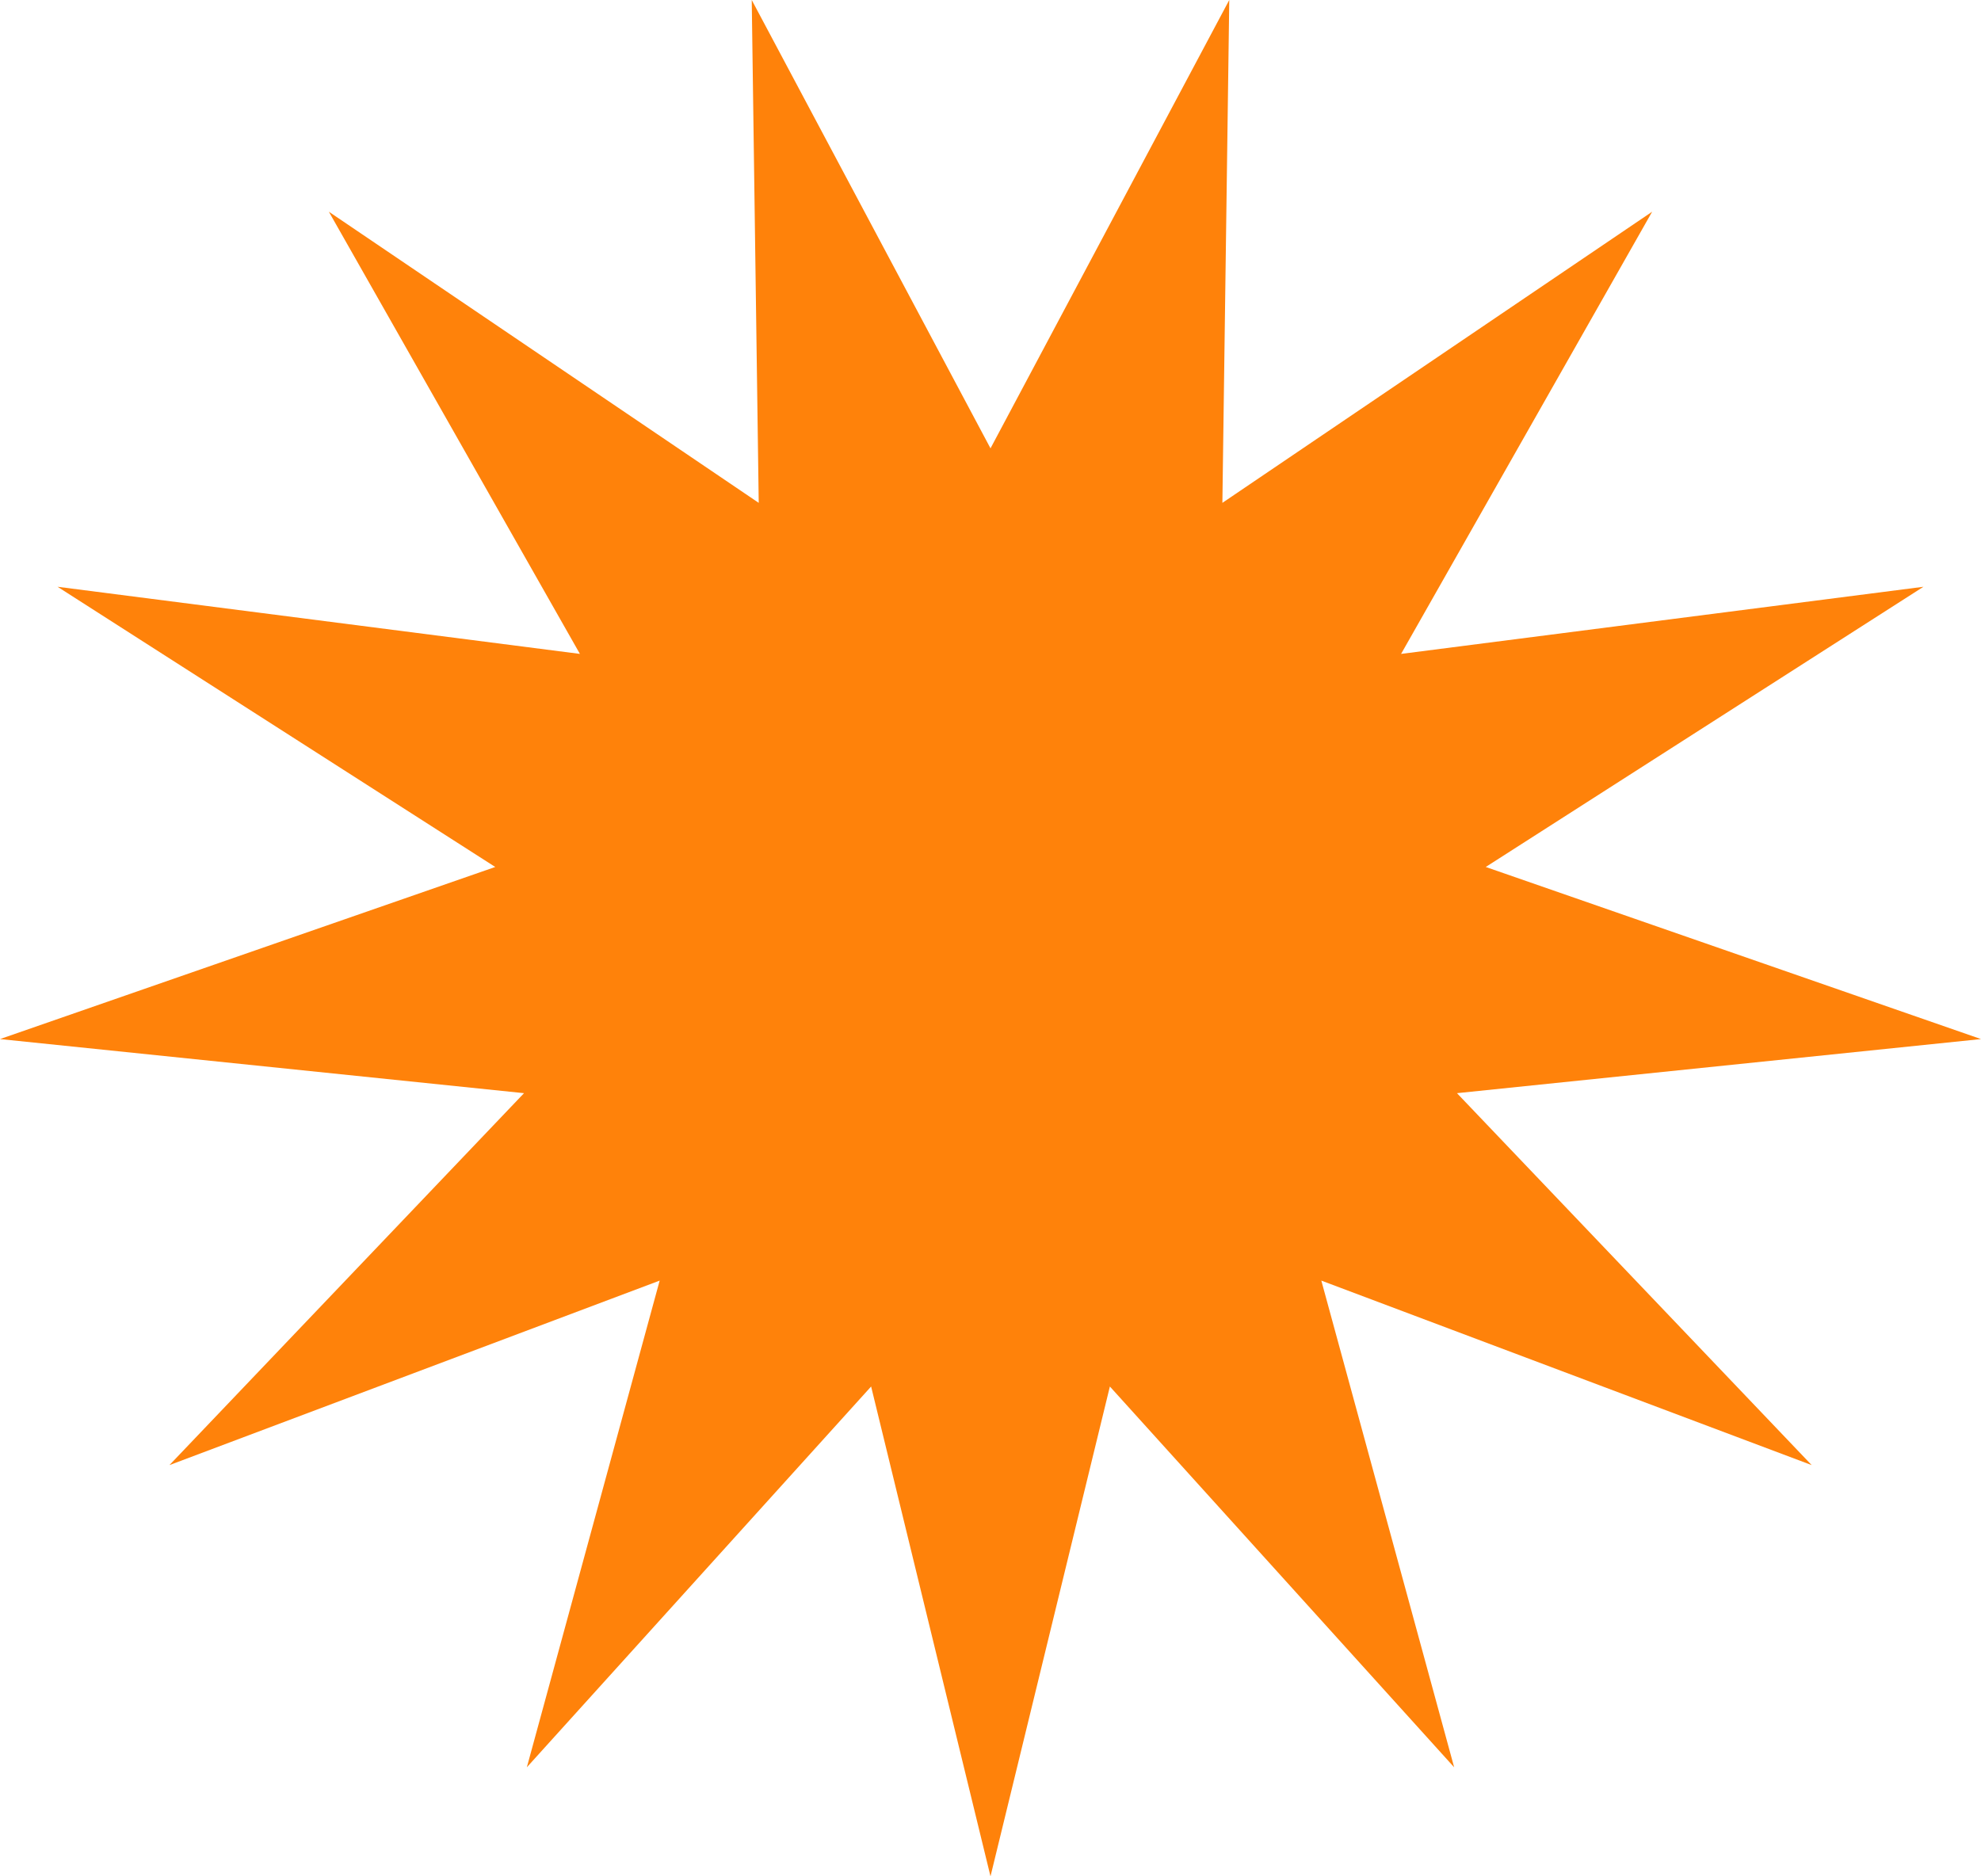 <svg width="19" height="18" viewBox="0 0 19 18" fill="none" xmlns="http://www.w3.org/2000/svg">
<path d="M9.5 4.301L11.79 0L11.724 4.824L15.846 2.031L13.438 6.273L18.448 5.629L14.25 8.317L19 9.968L13.974 10.487L17.376 14.055L12.673 12.285L13.947 16.954L10.645 13.301L9.5 18L8.355 13.301L5.053 16.954L6.327 12.285L1.625 14.055L5.026 10.487L0 9.968L4.75 8.317L0.552 5.629L5.562 6.273L3.154 2.031L7.277 4.824L7.21 0L9.5 4.301Z" fill="#FF820A"/>
</svg>
